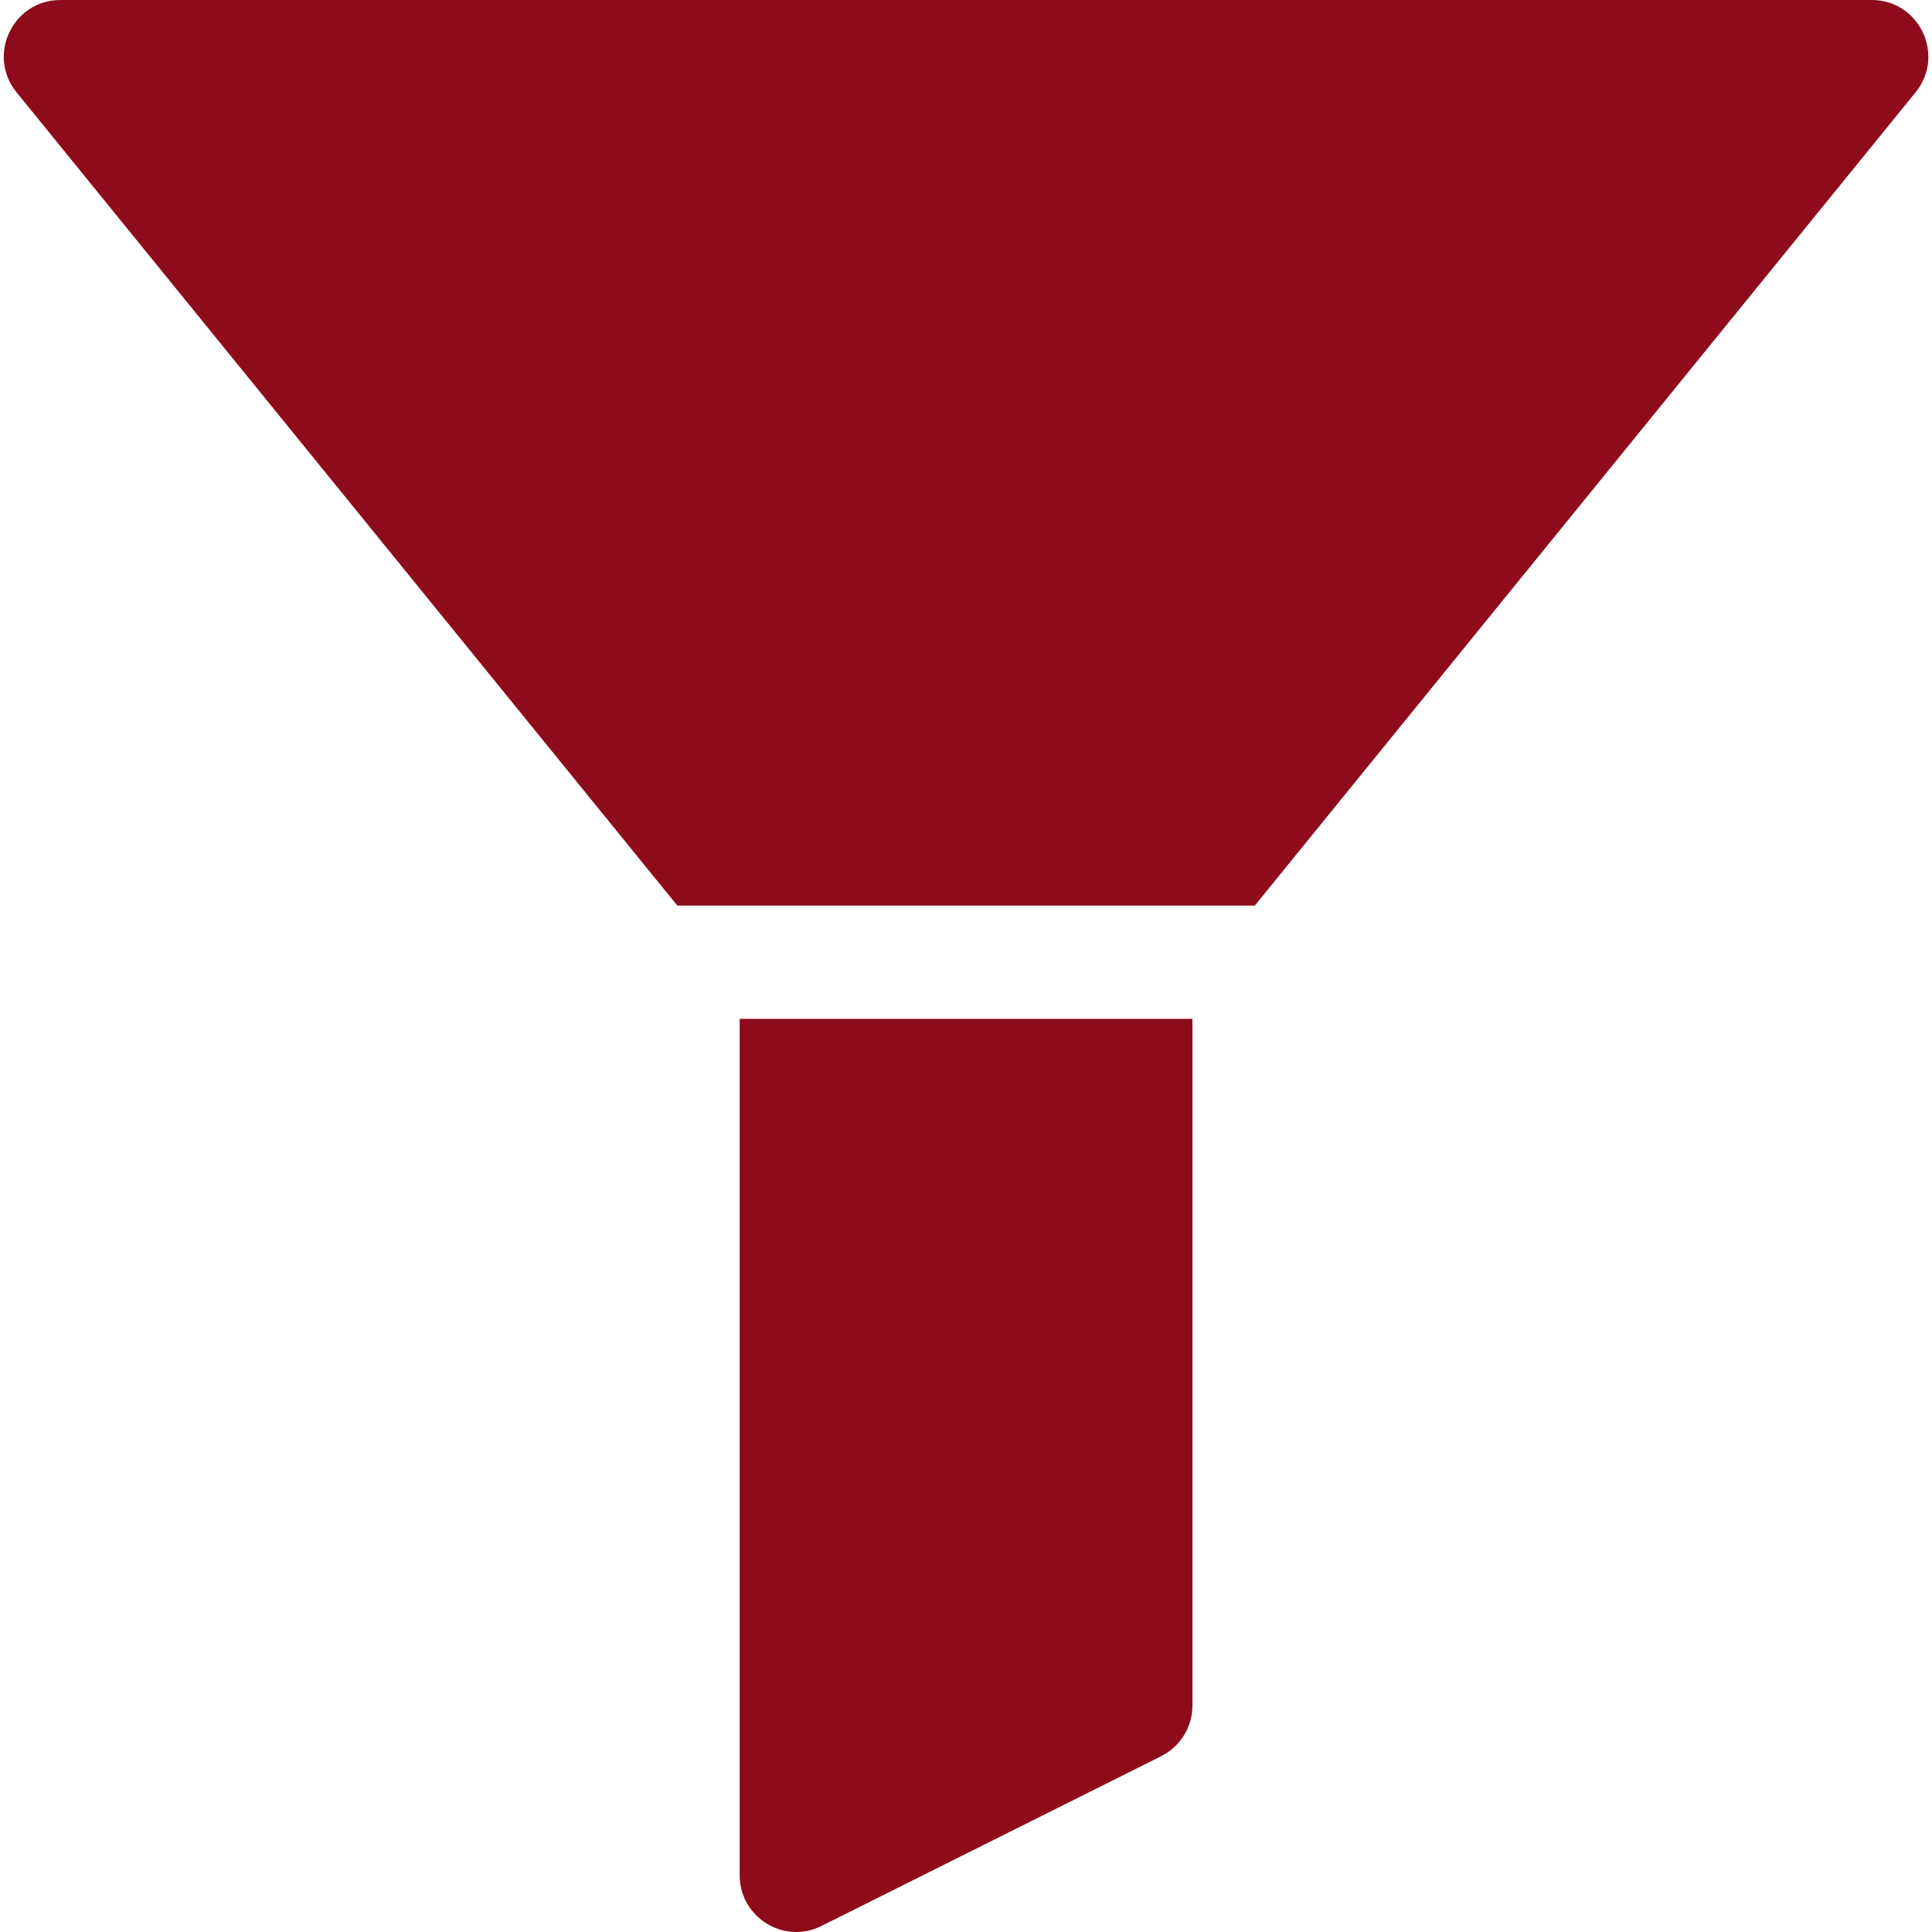 <svg width="14" height="14" viewBox="0 0 14 14" fill="none" xmlns="http://www.w3.org/2000/svg">
<g clip-path="url(#clip0_106_528)">
<path d="M5.36 7.383V13.589C5.36 13.894 5.681 14.093 5.953 13.956L8.414 12.726C8.553 12.656 8.641 12.514 8.641 12.359V7.383H5.36Z" fill="#8E0B1C"/>
<path d="M13.563 0H0.438C0.093 0 -0.098 0.401 0.12 0.669L4.908 6.562H9.093L13.881 0.669C14.099 0.401 13.908 0 13.563 0Z" fill="#8E0B1C"/>
</g>
<defs>
<clipPath id="clip0_106_528">
<rect width="14" height="14" fill="white"/>
</clipPath>
</defs>
</svg>
